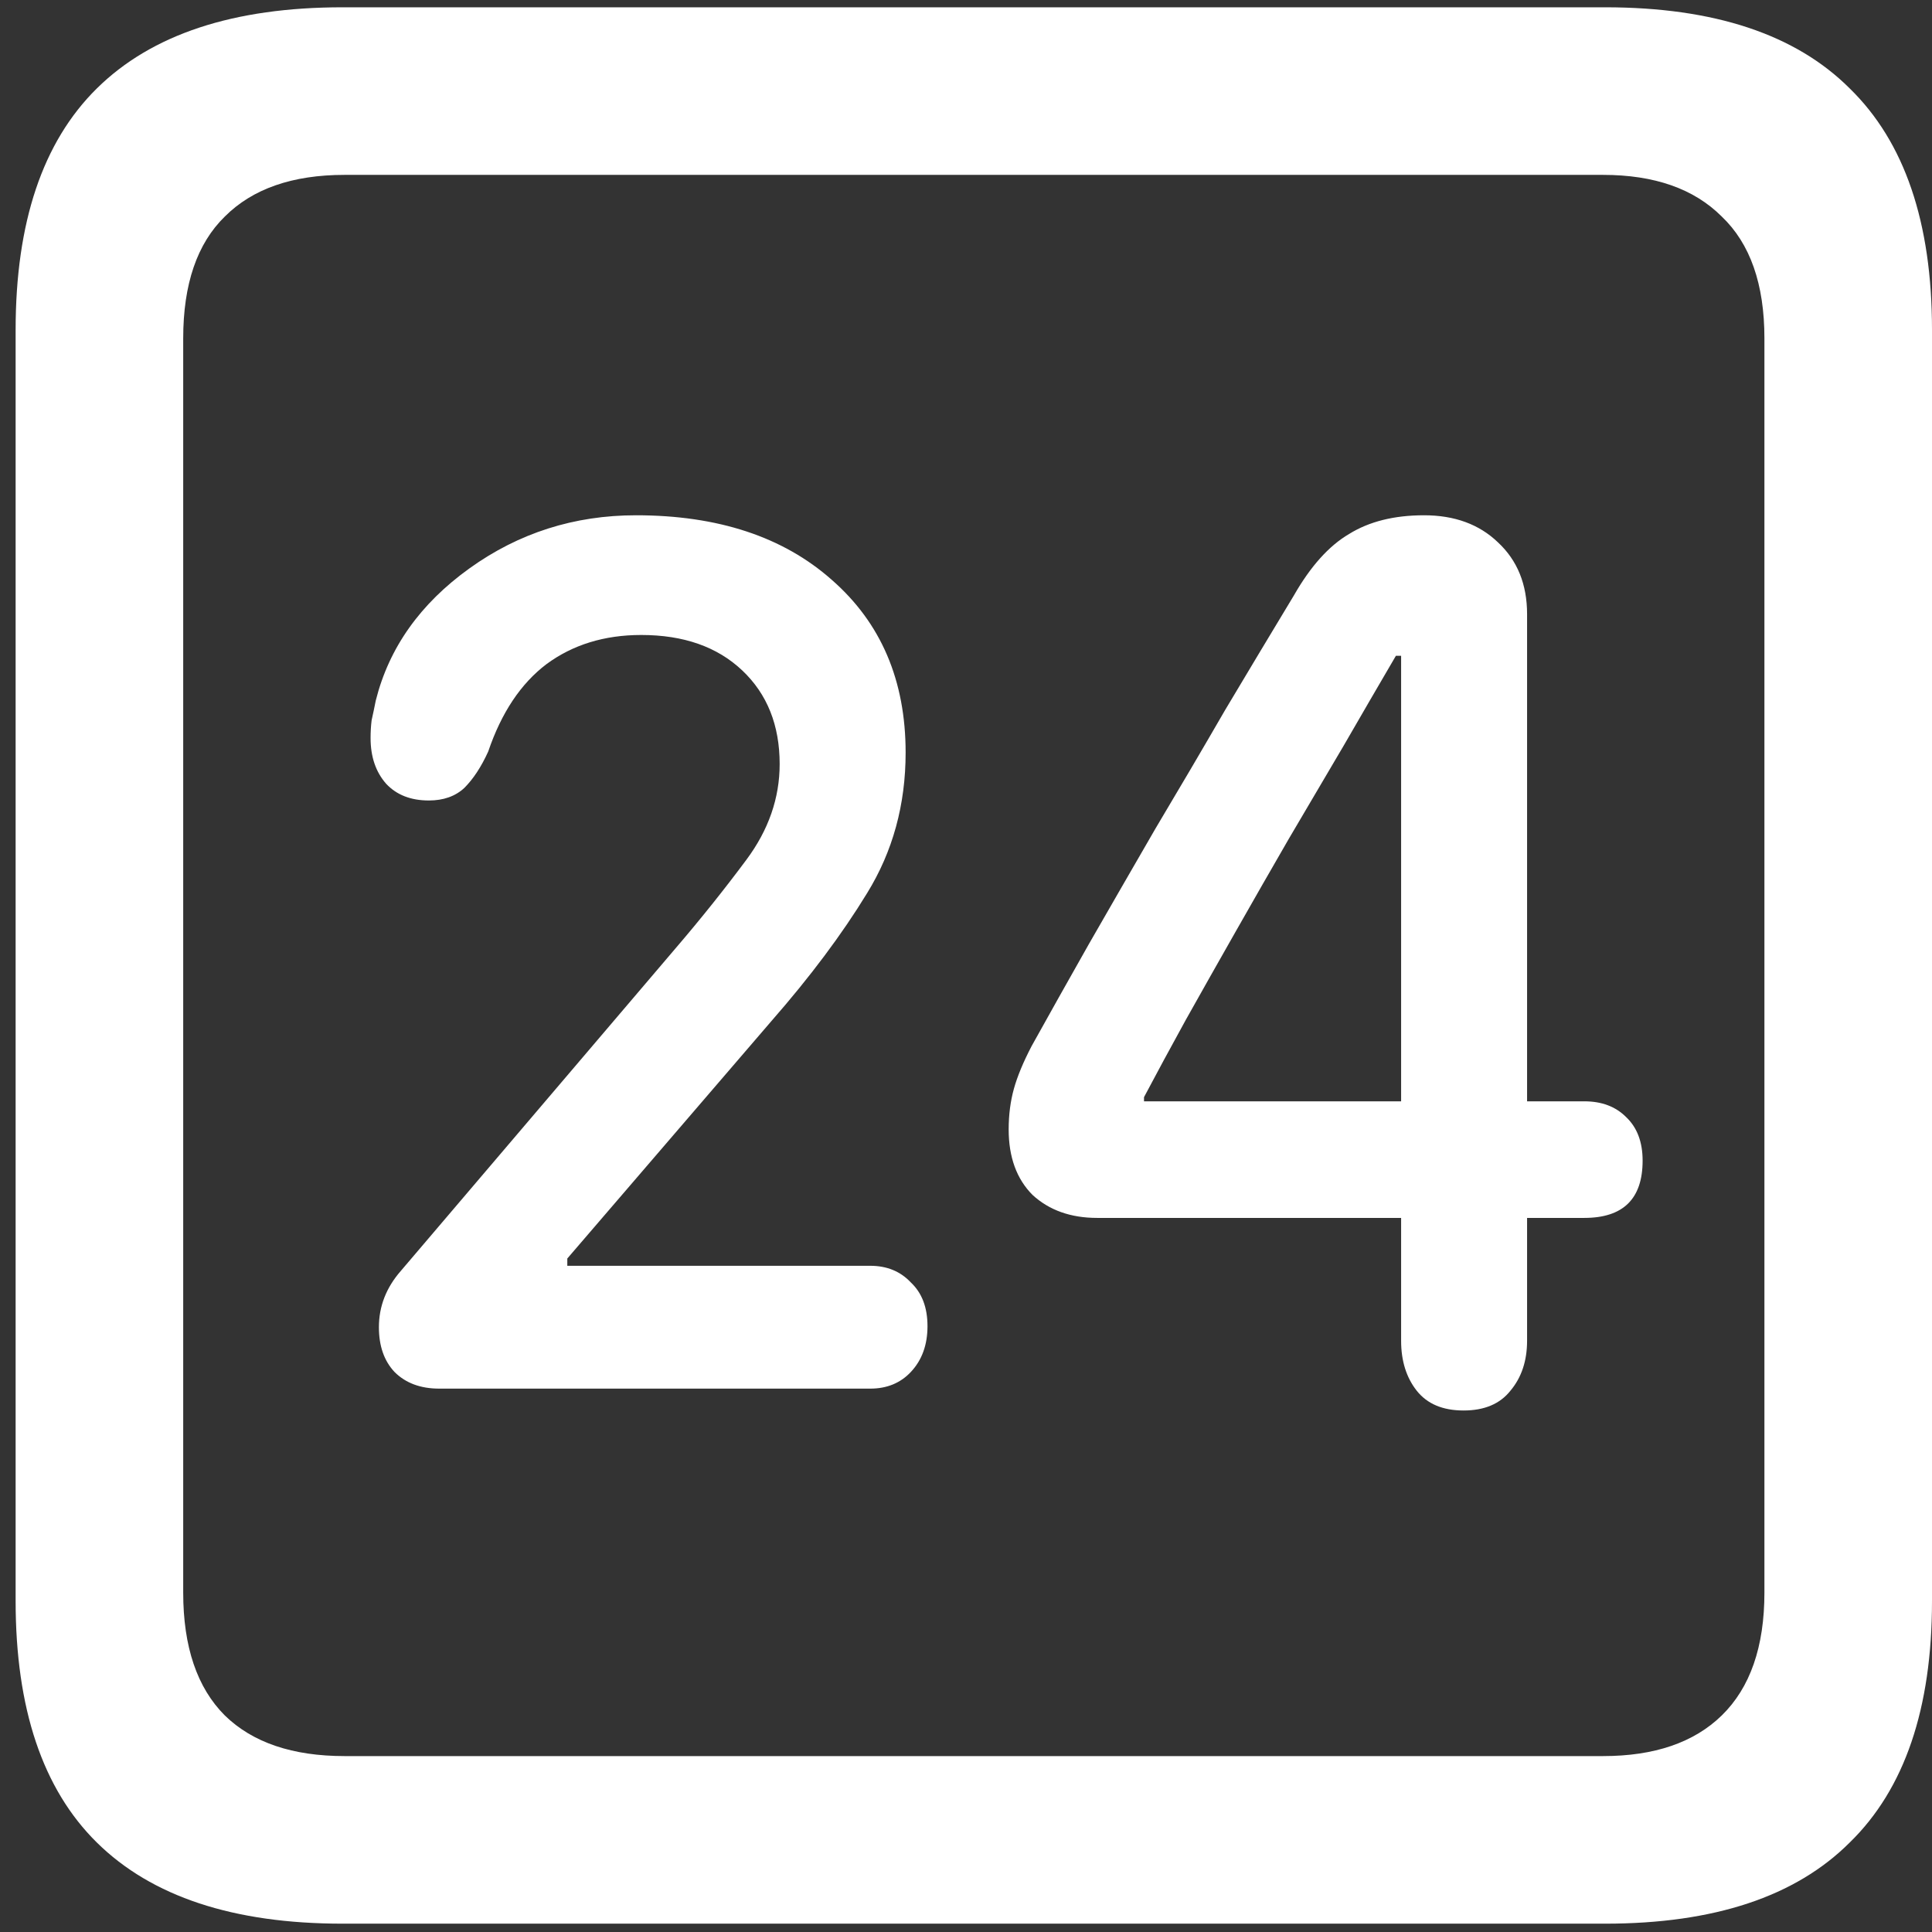 <svg width="116" height="116" viewBox="0 0 116 116" fill="none" xmlns="http://www.w3.org/2000/svg">
<rect x="0" y="0" width="116" height="116" fill="#333333" stroke="none"/>
<path d="M20.562 115.5H96.375C102.917 115.5 107.812 113.875 111.062 110.625C114.354 107.417 116 102.583 116 96.125V19.812C116 13.354 114.354 8.521 111.062 5.312C107.812 2.062 102.917 0.438 96.375 0.438H20.562C14.021 0.438 9.104 2.062 5.812 5.312C2.562 8.521 0.938 13.354 0.938 19.812V96.125C0.938 102.583 2.562 107.417 5.812 110.625C9.104 113.875 14.021 115.5 20.562 115.5ZM20.688 105.438C17.562 105.438 15.167 104.625 13.5 103C11.833 101.333 11 98.875 11 95.625V20.312C11 17.062 11.833 14.625 13.5 13C15.167 11.333 17.562 10.5 20.688 10.5H96.25C99.333 10.5 101.708 11.333 103.375 13C105.083 14.625 105.938 17.062 105.938 20.312V95.625C105.938 98.875 105.083 101.333 103.375 103C101.708 104.625 99.333 105.438 96.25 105.438H20.688ZM26.375 83.375H52.25C53.25 83.375 54.062 83.042 54.688 82.375C55.354 81.667 55.688 80.75 55.688 79.625C55.688 78.5 55.354 77.625 54.688 77C54.062 76.333 53.25 76 52.25 76H34.062V75.562L46.312 61.312C48.646 58.646 50.562 56.083 52.062 53.625C53.604 51.125 54.375 48.312 54.375 45.188C54.375 40.854 52.896 37.396 49.938 34.812C47.021 32.229 43.104 30.938 38.188 30.938C34.479 30.938 31.146 32 28.188 34.125C25.229 36.25 23.354 38.896 22.562 42.062C22.479 42.479 22.396 42.875 22.312 43.25C22.271 43.583 22.25 43.938 22.25 44.312C22.25 45.438 22.562 46.354 23.188 47.062C23.812 47.729 24.667 48.062 25.75 48.062C26.625 48.062 27.333 47.812 27.875 47.312C28.417 46.771 28.896 46.042 29.312 45.125C30.104 42.792 31.271 41.042 32.812 39.875C34.396 38.708 36.292 38.125 38.5 38.125C41.042 38.125 43.062 38.833 44.562 40.25C46.062 41.667 46.812 43.542 46.812 45.875C46.812 47.917 46.146 49.833 44.812 51.625C43.479 53.417 42.062 55.188 40.562 56.938L24.062 76.312C23.188 77.312 22.75 78.438 22.75 79.688C22.75 80.812 23.062 81.708 23.688 82.375C24.354 83.042 25.25 83.375 26.375 83.375ZM87.875 84.688C89.125 84.688 90.062 84.292 90.688 83.5C91.354 82.708 91.688 81.708 91.688 80.5V73.125H95.125C97.458 73.125 98.625 71.979 98.625 69.688C98.625 68.562 98.292 67.688 97.625 67.062C97 66.438 96.167 66.125 95.125 66.125H91.688V36.875C91.688 35.083 91.104 33.646 89.938 32.562C88.812 31.479 87.333 30.938 85.5 30.938C83.708 30.938 82.208 31.312 81 32.062C79.792 32.771 78.688 34 77.688 35.75C76.354 37.958 74.979 40.25 73.562 42.625C72.188 45 70.792 47.375 69.375 49.75C68 52.125 66.667 54.438 65.375 56.688C64.125 58.896 62.979 60.938 61.938 62.812C61.438 63.771 61.083 64.625 60.875 65.375C60.667 66.125 60.562 66.938 60.562 67.812C60.562 69.479 61.042 70.792 62 71.75C63 72.667 64.292 73.125 65.875 73.125H84.125V80.5C84.125 81.708 84.438 82.708 85.062 83.5C85.688 84.292 86.625 84.688 87.875 84.688ZM84.125 66.125H68.688V65.875C69.438 64.458 70.271 62.917 71.188 61.25C72.146 59.542 73.146 57.771 74.188 55.938C75.229 54.104 76.292 52.25 77.375 50.375C78.5 48.458 79.604 46.583 80.688 44.75C81.771 42.875 82.812 41.083 83.812 39.375H84.125V66.125Z" fill="white"/>
</svg>

